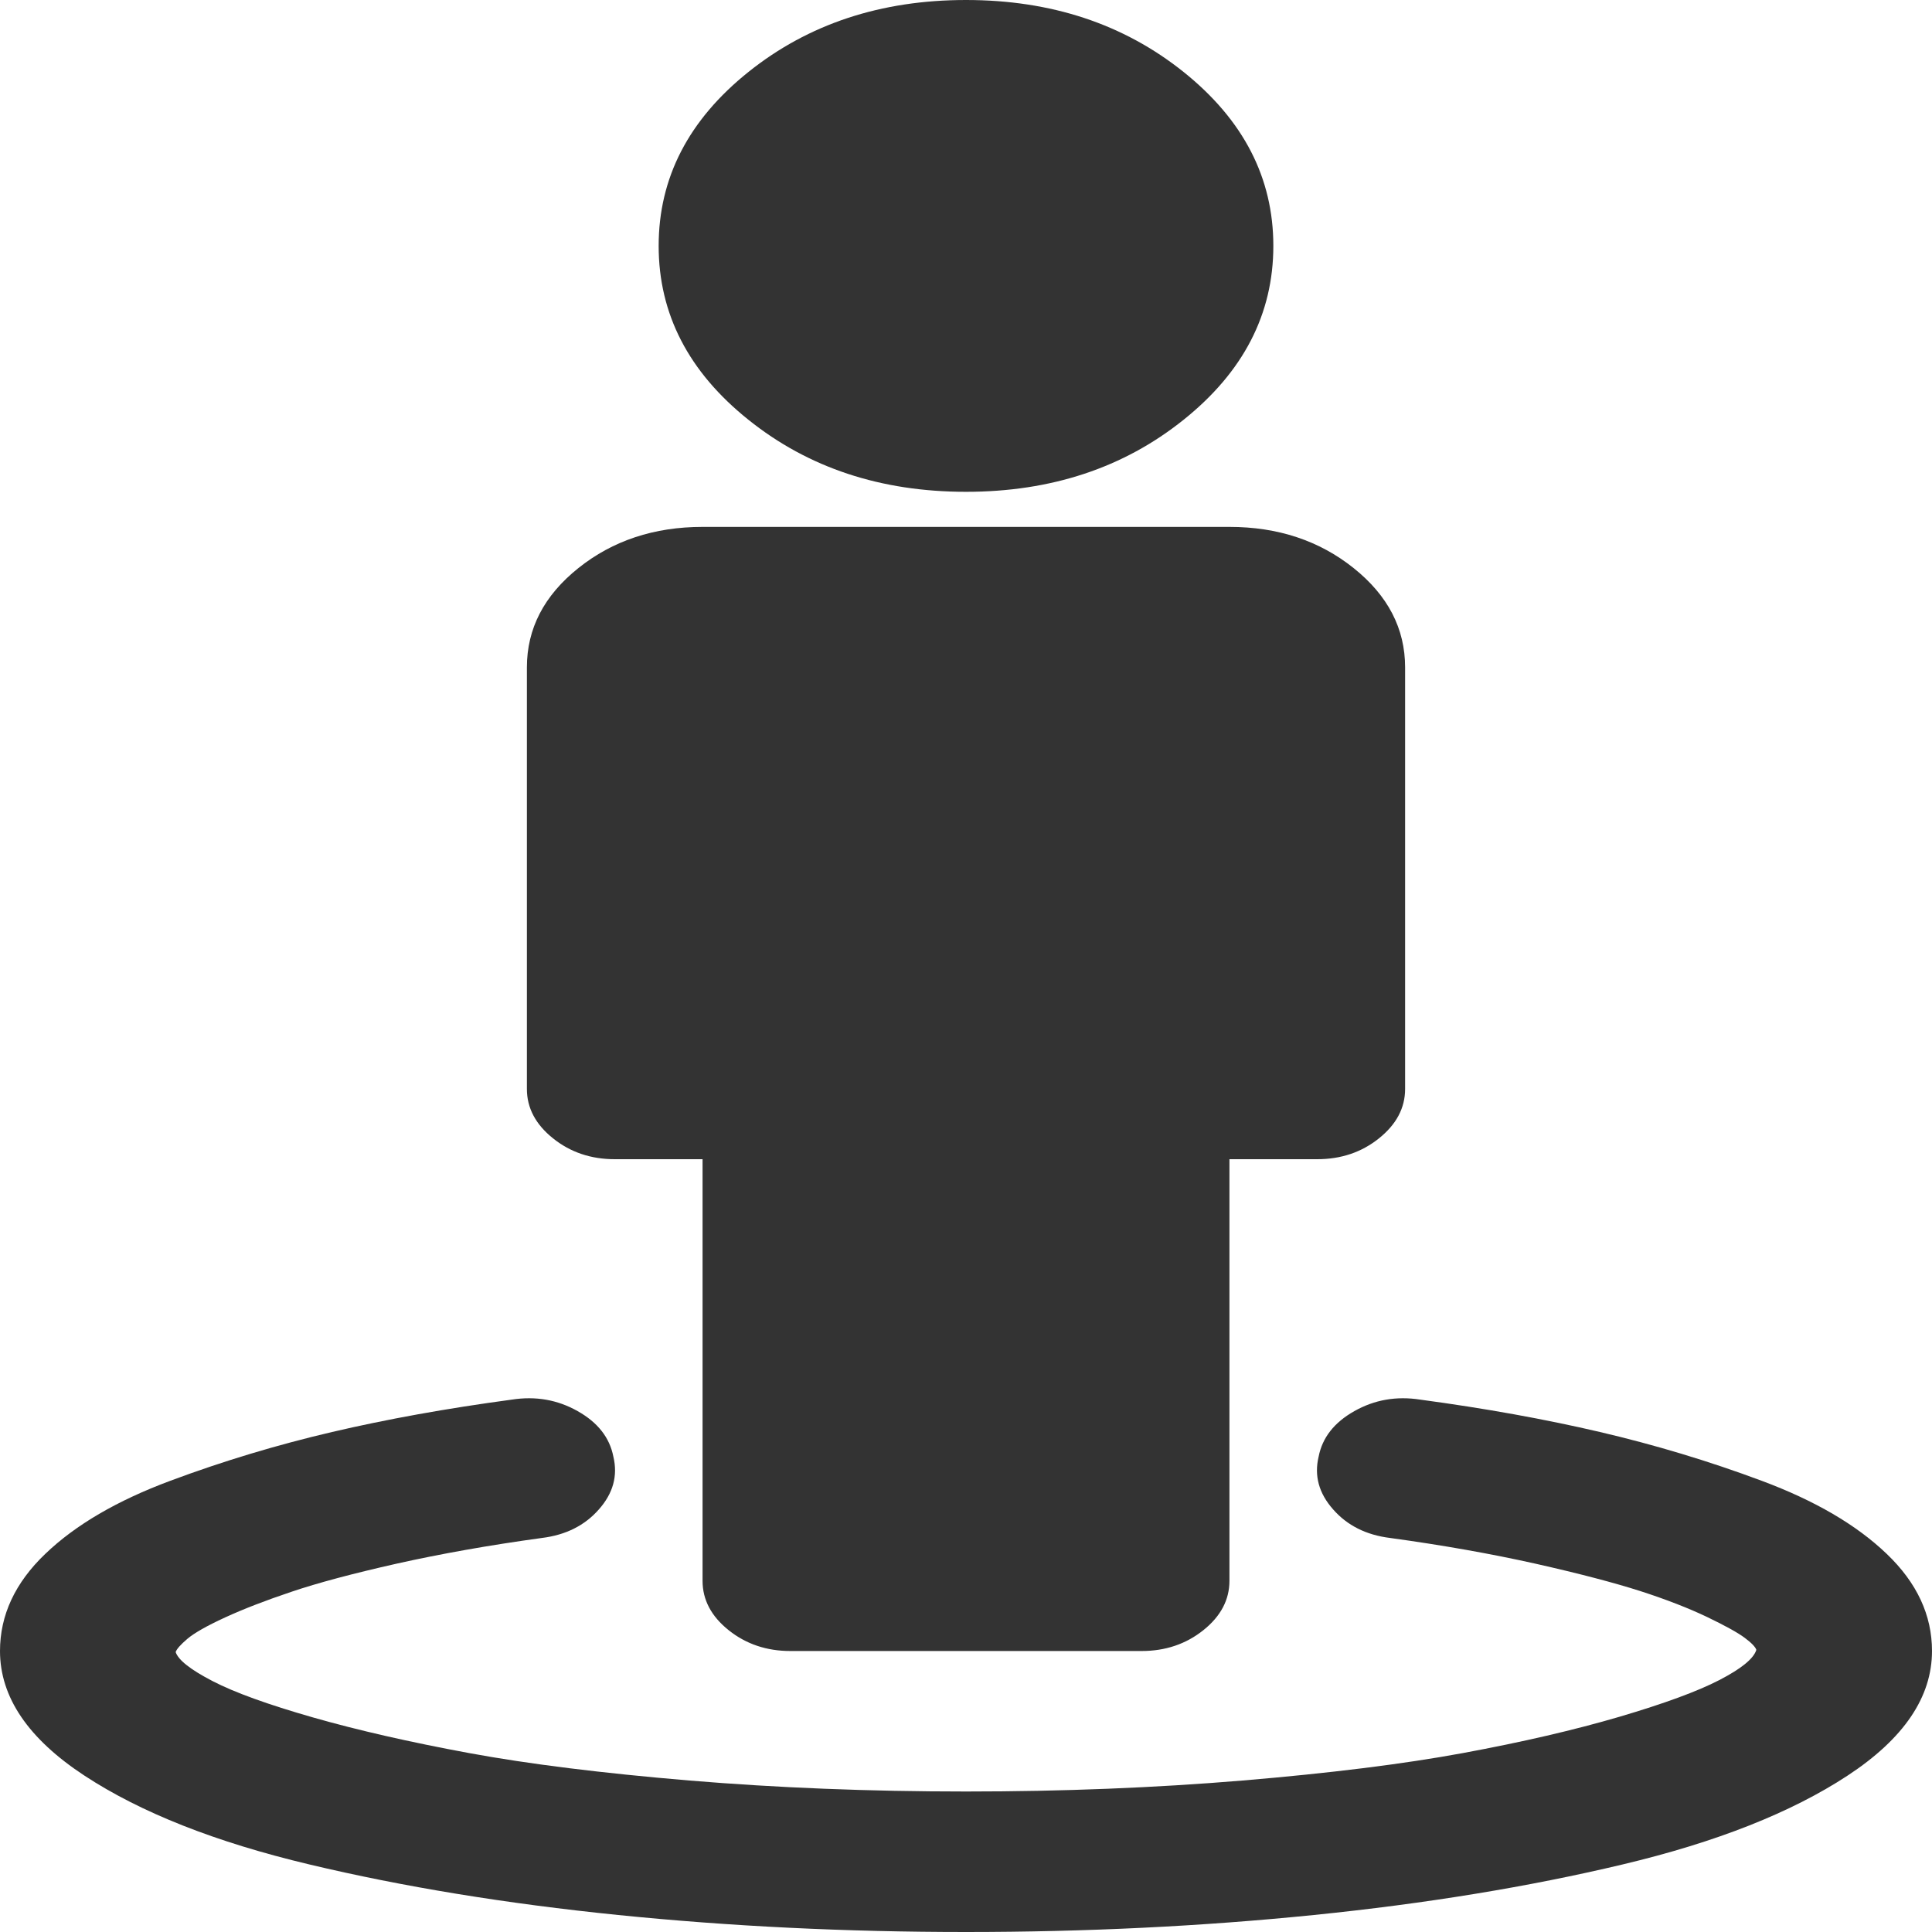 ﻿<?xml version="1.0" encoding="utf-8"?>
<svg version="1.1" xmlns:xlink="http://www.w3.org/1999/xlink" width="25px" height="25px" xmlns="http://www.w3.org/2000/svg">
  <g transform="matrix(1 0 0 1 -350 -224 )">
    <path d="M 24.414 20.107  C 24.805 20.481  25 20.9  25 21.364  C 25 21.96  24.636 22.498  23.908 22.976  C 23.18 23.454  22.209 23.838  20.996 24.126  C 19.783 24.415  18.451 24.633  17.001 24.78  C 15.551 24.927  14.051 25  12.5 25  C 10.949 25  9.449 24.927  7.999 24.78  C 6.549 24.633  5.217 24.415  4.004 24.126  C 2.791 23.838  1.82 23.454  1.092 22.976  C 0.364 22.498  0 21.96  0 21.364  C 0 20.9  0.195 20.481  0.586 20.107  C 0.977 19.732  1.515 19.418  2.202 19.162  C 2.888 18.906  3.587 18.696  4.297 18.53  C 5.007 18.364  5.782 18.224  6.623 18.111  C 6.931 18.063  7.215 18.113  7.475 18.26  C 7.736 18.407  7.889 18.603  7.937 18.849  C 7.996 19.096  7.934 19.323  7.75 19.531  C 7.567 19.74  7.321 19.863  7.013 19.901  C 6.327 19.995  5.7 20.107  5.131 20.234  C 4.563 20.362  4.11 20.483  3.773 20.597  C 3.436 20.71  3.149 20.821  2.912 20.93  C 2.675 21.039  2.512 21.132  2.424 21.207  C 2.335 21.283  2.285 21.34  2.273 21.378  C 2.308 21.482  2.468 21.607  2.752 21.754  C 3.036 21.901  3.468 22.057  4.048 22.223  C 4.628 22.389  5.303 22.543  6.072 22.685  C 6.842 22.827  7.792 22.945  8.922 23.04  C 10.053 23.134  11.245 23.182  12.5 23.182  C 13.755 23.182  14.947 23.134  16.078 23.04  C 17.208 22.945  18.158 22.827  18.928 22.685  C 19.697 22.543  20.372 22.386  20.952 22.216  C 21.532 22.045  21.964 21.887  22.248 21.74  C 22.532 21.593  22.692 21.463  22.727 21.349  C 22.715 21.312  22.665 21.259  22.576 21.193  C 22.488 21.127  22.325 21.037  22.088 20.923  C 21.851 20.81  21.564 20.698  21.227 20.589  C 20.89 20.481  20.437 20.362  19.869 20.234  C 19.3 20.107  18.673 19.995  17.987 19.901  C 17.679 19.863  17.433 19.74  17.25 19.531  C 17.066 19.323  17.004 19.096  17.063 18.849  C 17.111 18.603  17.264 18.407  17.525 18.26  C 17.785 18.113  18.069 18.063  18.377 18.111  C 19.218 18.224  19.993 18.364  20.703 18.53  C 21.413 18.696  22.112 18.906  22.798 19.162  C 23.485 19.418  24.023 19.732  24.414 20.107  Z M 17.516 7.351  C 17.96 7.706  18.182 8.134  18.182 8.636  L 18.182 14.091  C 18.182 14.337  18.069 14.55  17.844 14.73  C 17.62 14.91  17.353 15  17.045 15  L 15.909 15  L 15.909 20.455  C 15.909 20.701  15.797 20.914  15.572 21.094  C 15.347 21.274  15.08 21.364  14.773 21.364  L 10.227 21.364  C 9.92 21.364  9.653 21.274  9.428 21.094  C 9.203 20.914  9.091 20.701  9.091 20.455  L 9.091 15  L 7.955 15  C 7.647 15  7.38 14.91  7.156 14.73  C 6.931 14.55  6.818 14.337  6.818 14.091  L 6.818 8.636  C 6.818 8.134  7.04 7.706  7.484 7.351  C 7.928 6.996  8.464 6.818  9.091 6.818  L 15.909 6.818  C 16.536 6.818  17.072 6.996  17.516 7.351  Z M 15.314 0.93  C 16.09 1.551  16.477 2.301  16.477 3.182  C 16.477 4.062  16.09 4.813  15.314 5.433  C 14.539 6.054  13.601 6.364  12.5 6.364  C 11.399 6.364  10.461 6.054  9.686 5.433  C 8.91 4.813  8.523 4.062  8.523 3.182  C 8.523 2.301  8.91 1.551  9.686 0.93  C 10.461 0.31  11.399 0  12.5 0  C 13.601 0  14.539 0.31  15.314 0.93  Z " fill-rule="nonzero" fill="#333333" stroke="none" transform="matrix(1 0 0 1 350 224 )" />
  </g>
</svg>